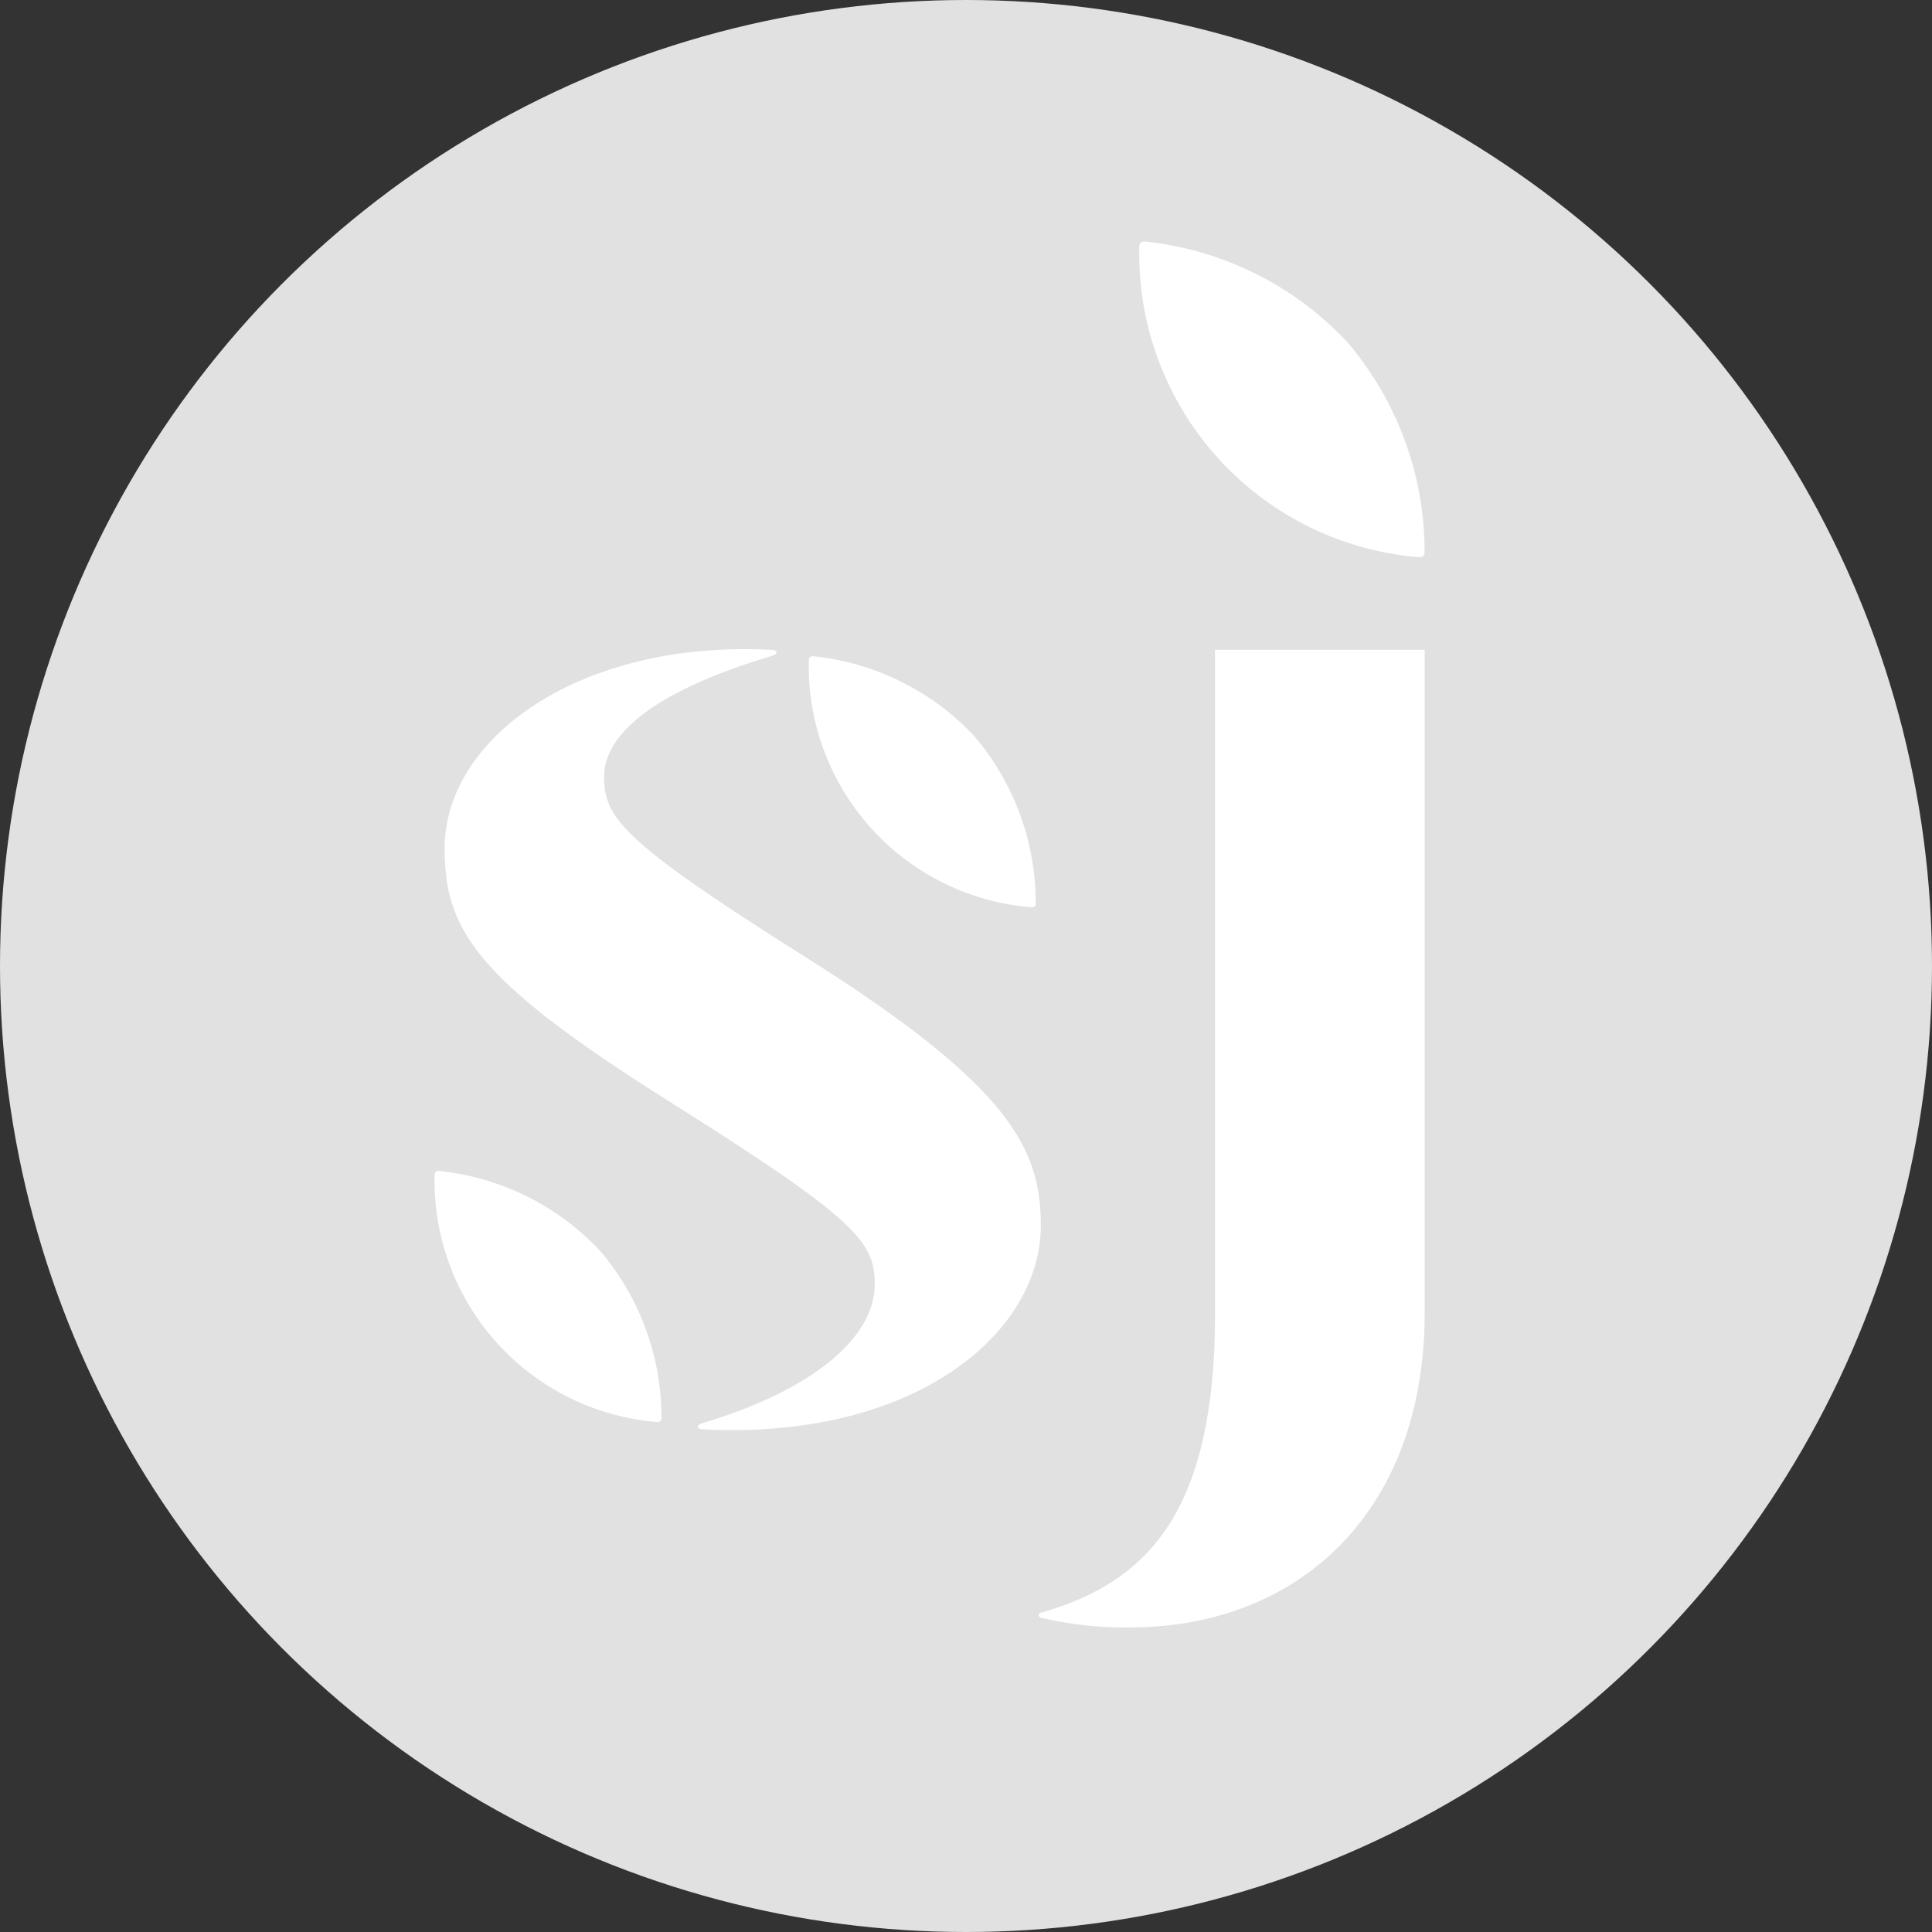 <svg xmlns="http://www.w3.org/2000/svg" width="100" height="100" viewBox="0 0 100 100">
    <rect x="0" y="0" width="100" height="100" fill="#333333" stroke="none"/>
    <circle data-name="타원 86" cx="50" cy="50" r="50" style="fill:#e1e1e1"/>
    <g data-name="그룹 521">
        <g data-name="그룹 520">
            <g data-name="그룹 519">
                <path data-name="패스 1501" d="M1070.957 1929.982c0 9.924-3.18 13.873-9.007 15.523-.163.046-.166.216.014.262a18.741 18.741 0 0 0 4.578.5c8.762 0 15.264-6 15.264-16.284v-34.32h-10.849z" transform="translate(-1008.066 -1862.032)" style="fill:#fff"/>
            </g>
            <path data-name="패스 1502" d="M1056.284 1911.628c-9.671-6.092-10.5-7.283-10.5-9.4 0-1.994 2.2-4.314 8.745-6.261.232-.07.255-.275-.031-.29-9.95-.539-16.968 4.552-16.968 10.264 0 4.159 1.522 6.743 11.463 13.005 9.738 6.134 10.8 7.307 10.8 9.558 0 2.748-3.155 5.482-8.972 7.213-.242.07-.266.285.032.3 10.829.584 17.535-4.858 17.535-10.559-.004-3.915-1.535-7.173-12.104-13.83z" transform="translate(-1014.515 -1862.039)" style="fill:#fff"/>
        </g>
        <path data-name="패스 1503" d="M1045.652 1921.084a13.3 13.3 0 0 0-8.3-4.1.205.205 0 0 0-.174.043.21.21 0 0 0-.061.167 12.532 12.532 0 0 0 11.51 12.784.216.216 0 0 0 .173-.044.2.2 0 0 0 .06-.167 13.3 13.3 0 0 0-3.208-8.683z" transform="translate(-1014.622 -1856.376)" style="fill:#fff"/>
        <path data-name="패스 1504" d="M1060.959 1900.03a13.3 13.3 0 0 0-8.3-4.1.2.2 0 0 0-.172.044.206.206 0 0 0-.062.167 12.529 12.529 0 0 0 11.51 12.782.2.2 0 0 0 .173-.042.21.21 0 0 0 .061-.168 13.3 13.3 0 0 0-3.21-8.683z" transform="translate(-1010.561 -1861.963)" style="fill:#fff"/>
        <path data-name="패스 1505" d="M1076.67 1884.126a16.723 16.723 0 0 0-10.431-5.162.261.261 0 0 0-.217.055.268.268 0 0 0-.077.211 15.756 15.756 0 0 0 14.473 16.073.239.239 0 0 0 .294-.264 16.724 16.724 0 0 0-4.042-10.913z" transform="translate(-1006.974 -1866.463)" style="fill:#fff"/>
    </g>
</svg>
